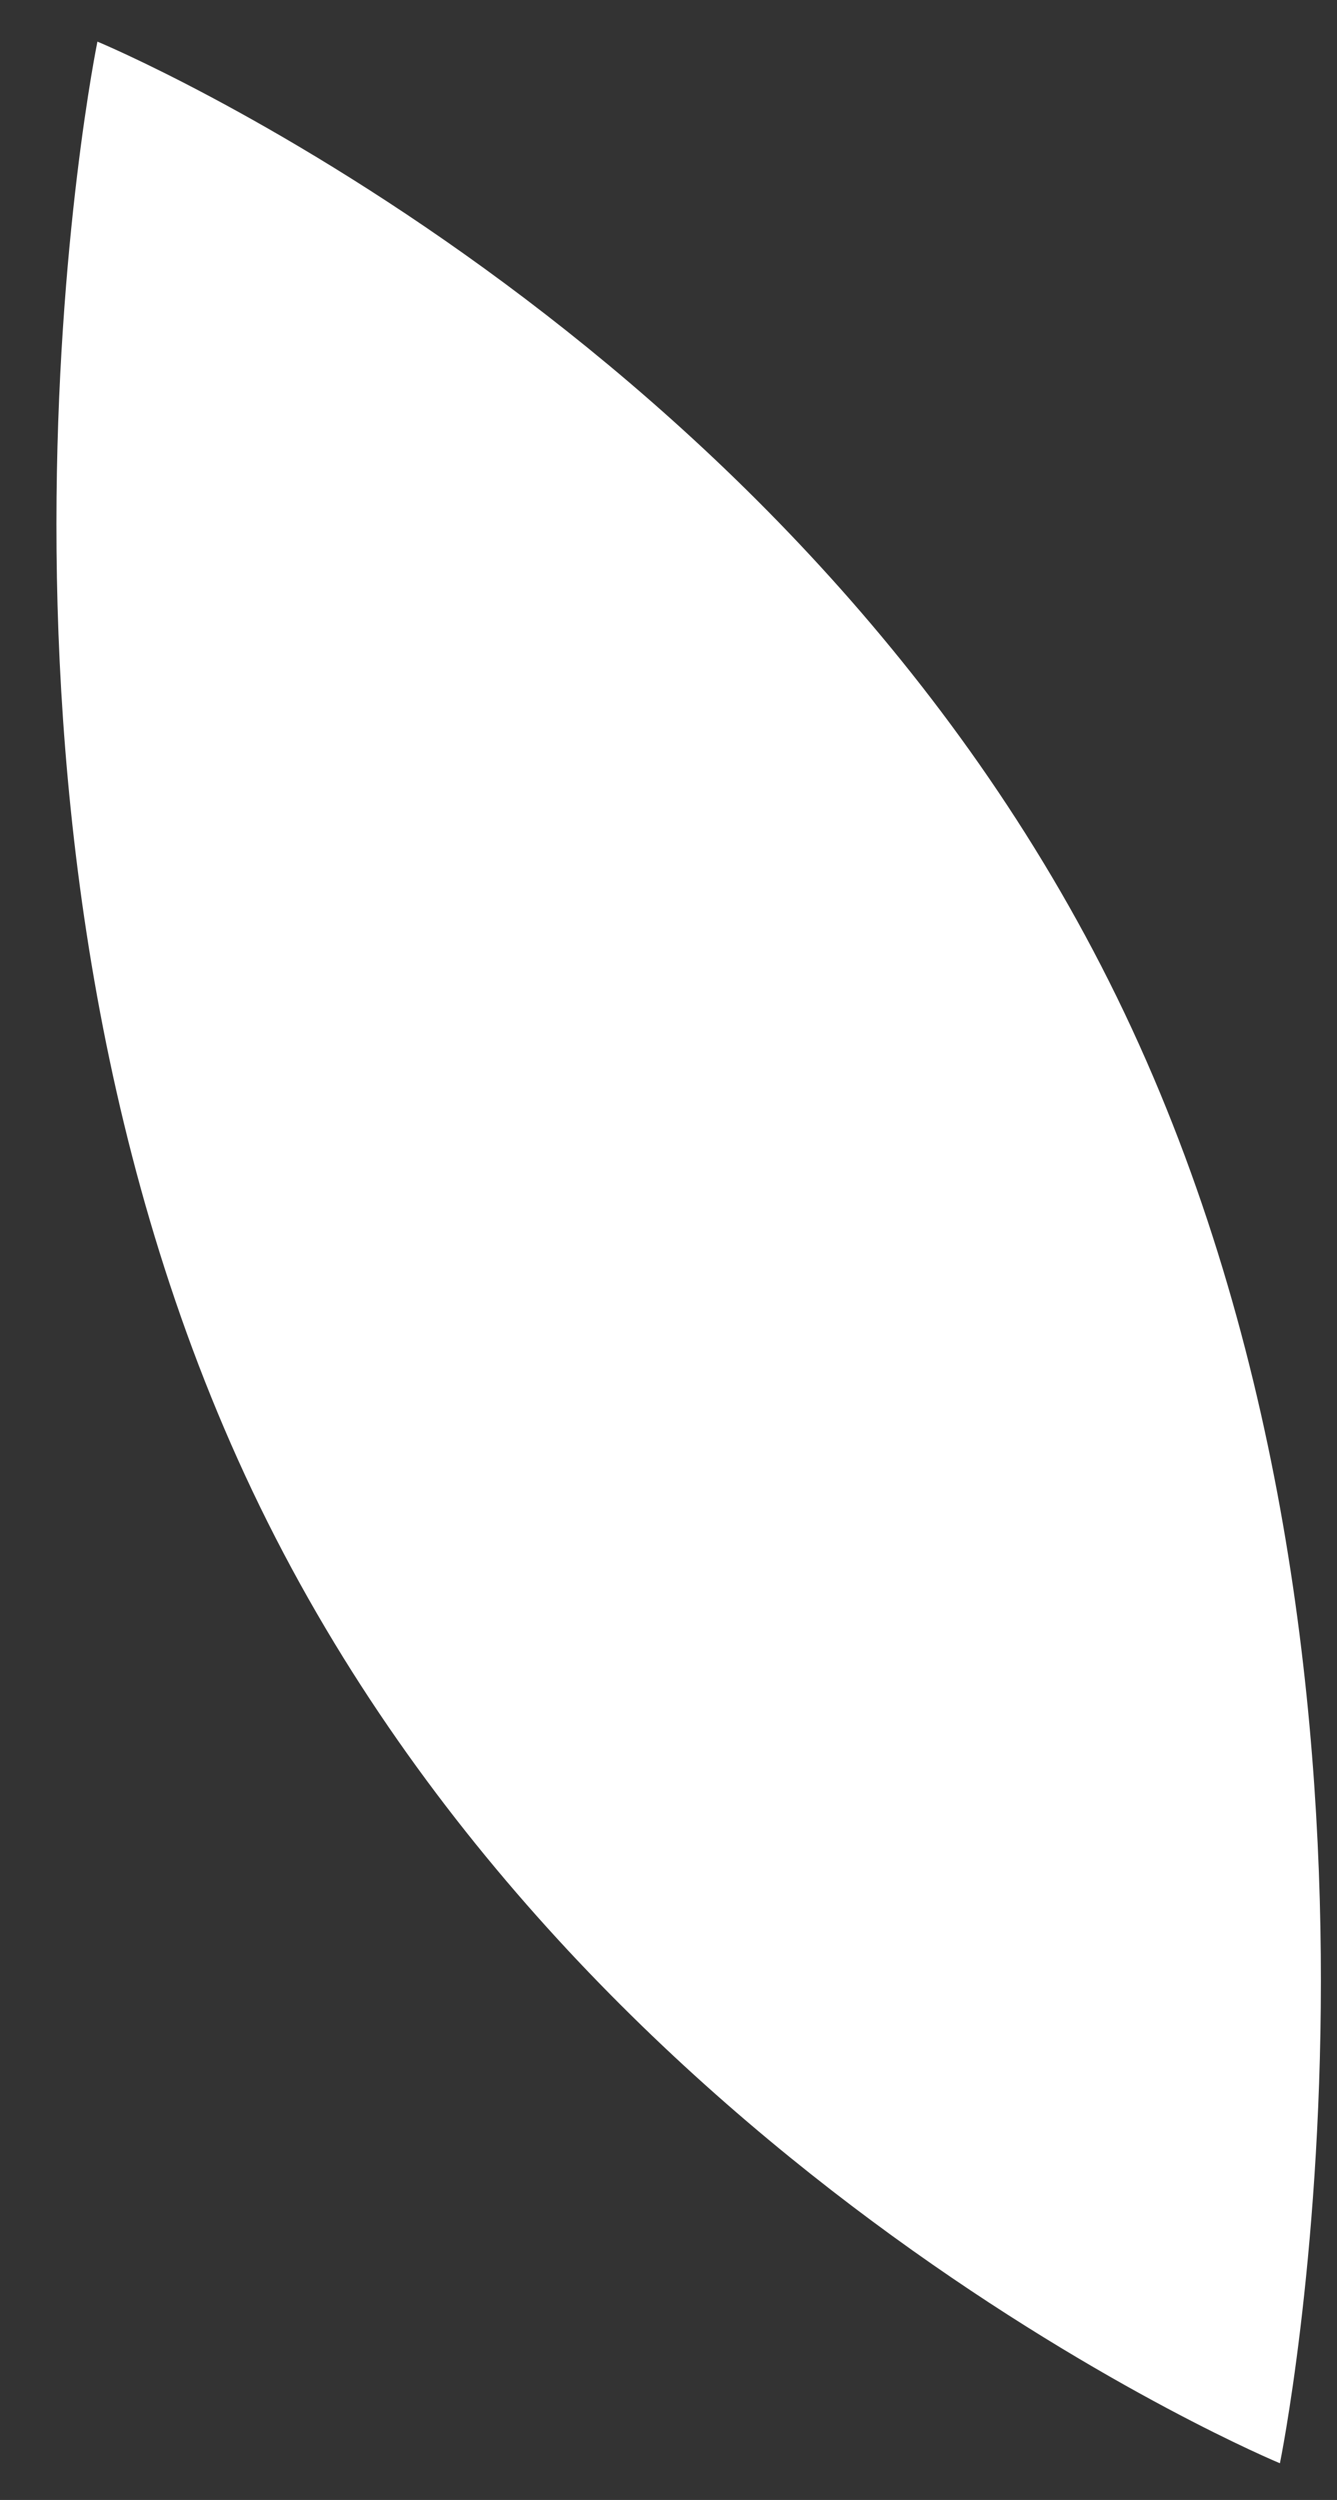 <?xml version="1.0" encoding="UTF-8" standalone="no"?><svg width='23' height='43' viewBox='0 0 23 43' fill='none' xmlns='http://www.w3.org/2000/svg'>
<rect x="0" y="0" width="23" height="43" fill="#333333" stroke="none"/>
<path d='M4.479 25.929C10.096 37.431 22.018 42.369 22.018 42.369C22.018 42.369 24.832 28.658 19.215 17.156C13.598 5.654 1.676 0.716 1.676 0.716C1.676 0.716 -1.139 14.427 4.479 25.929Z' fill='white'/>
</svg>

